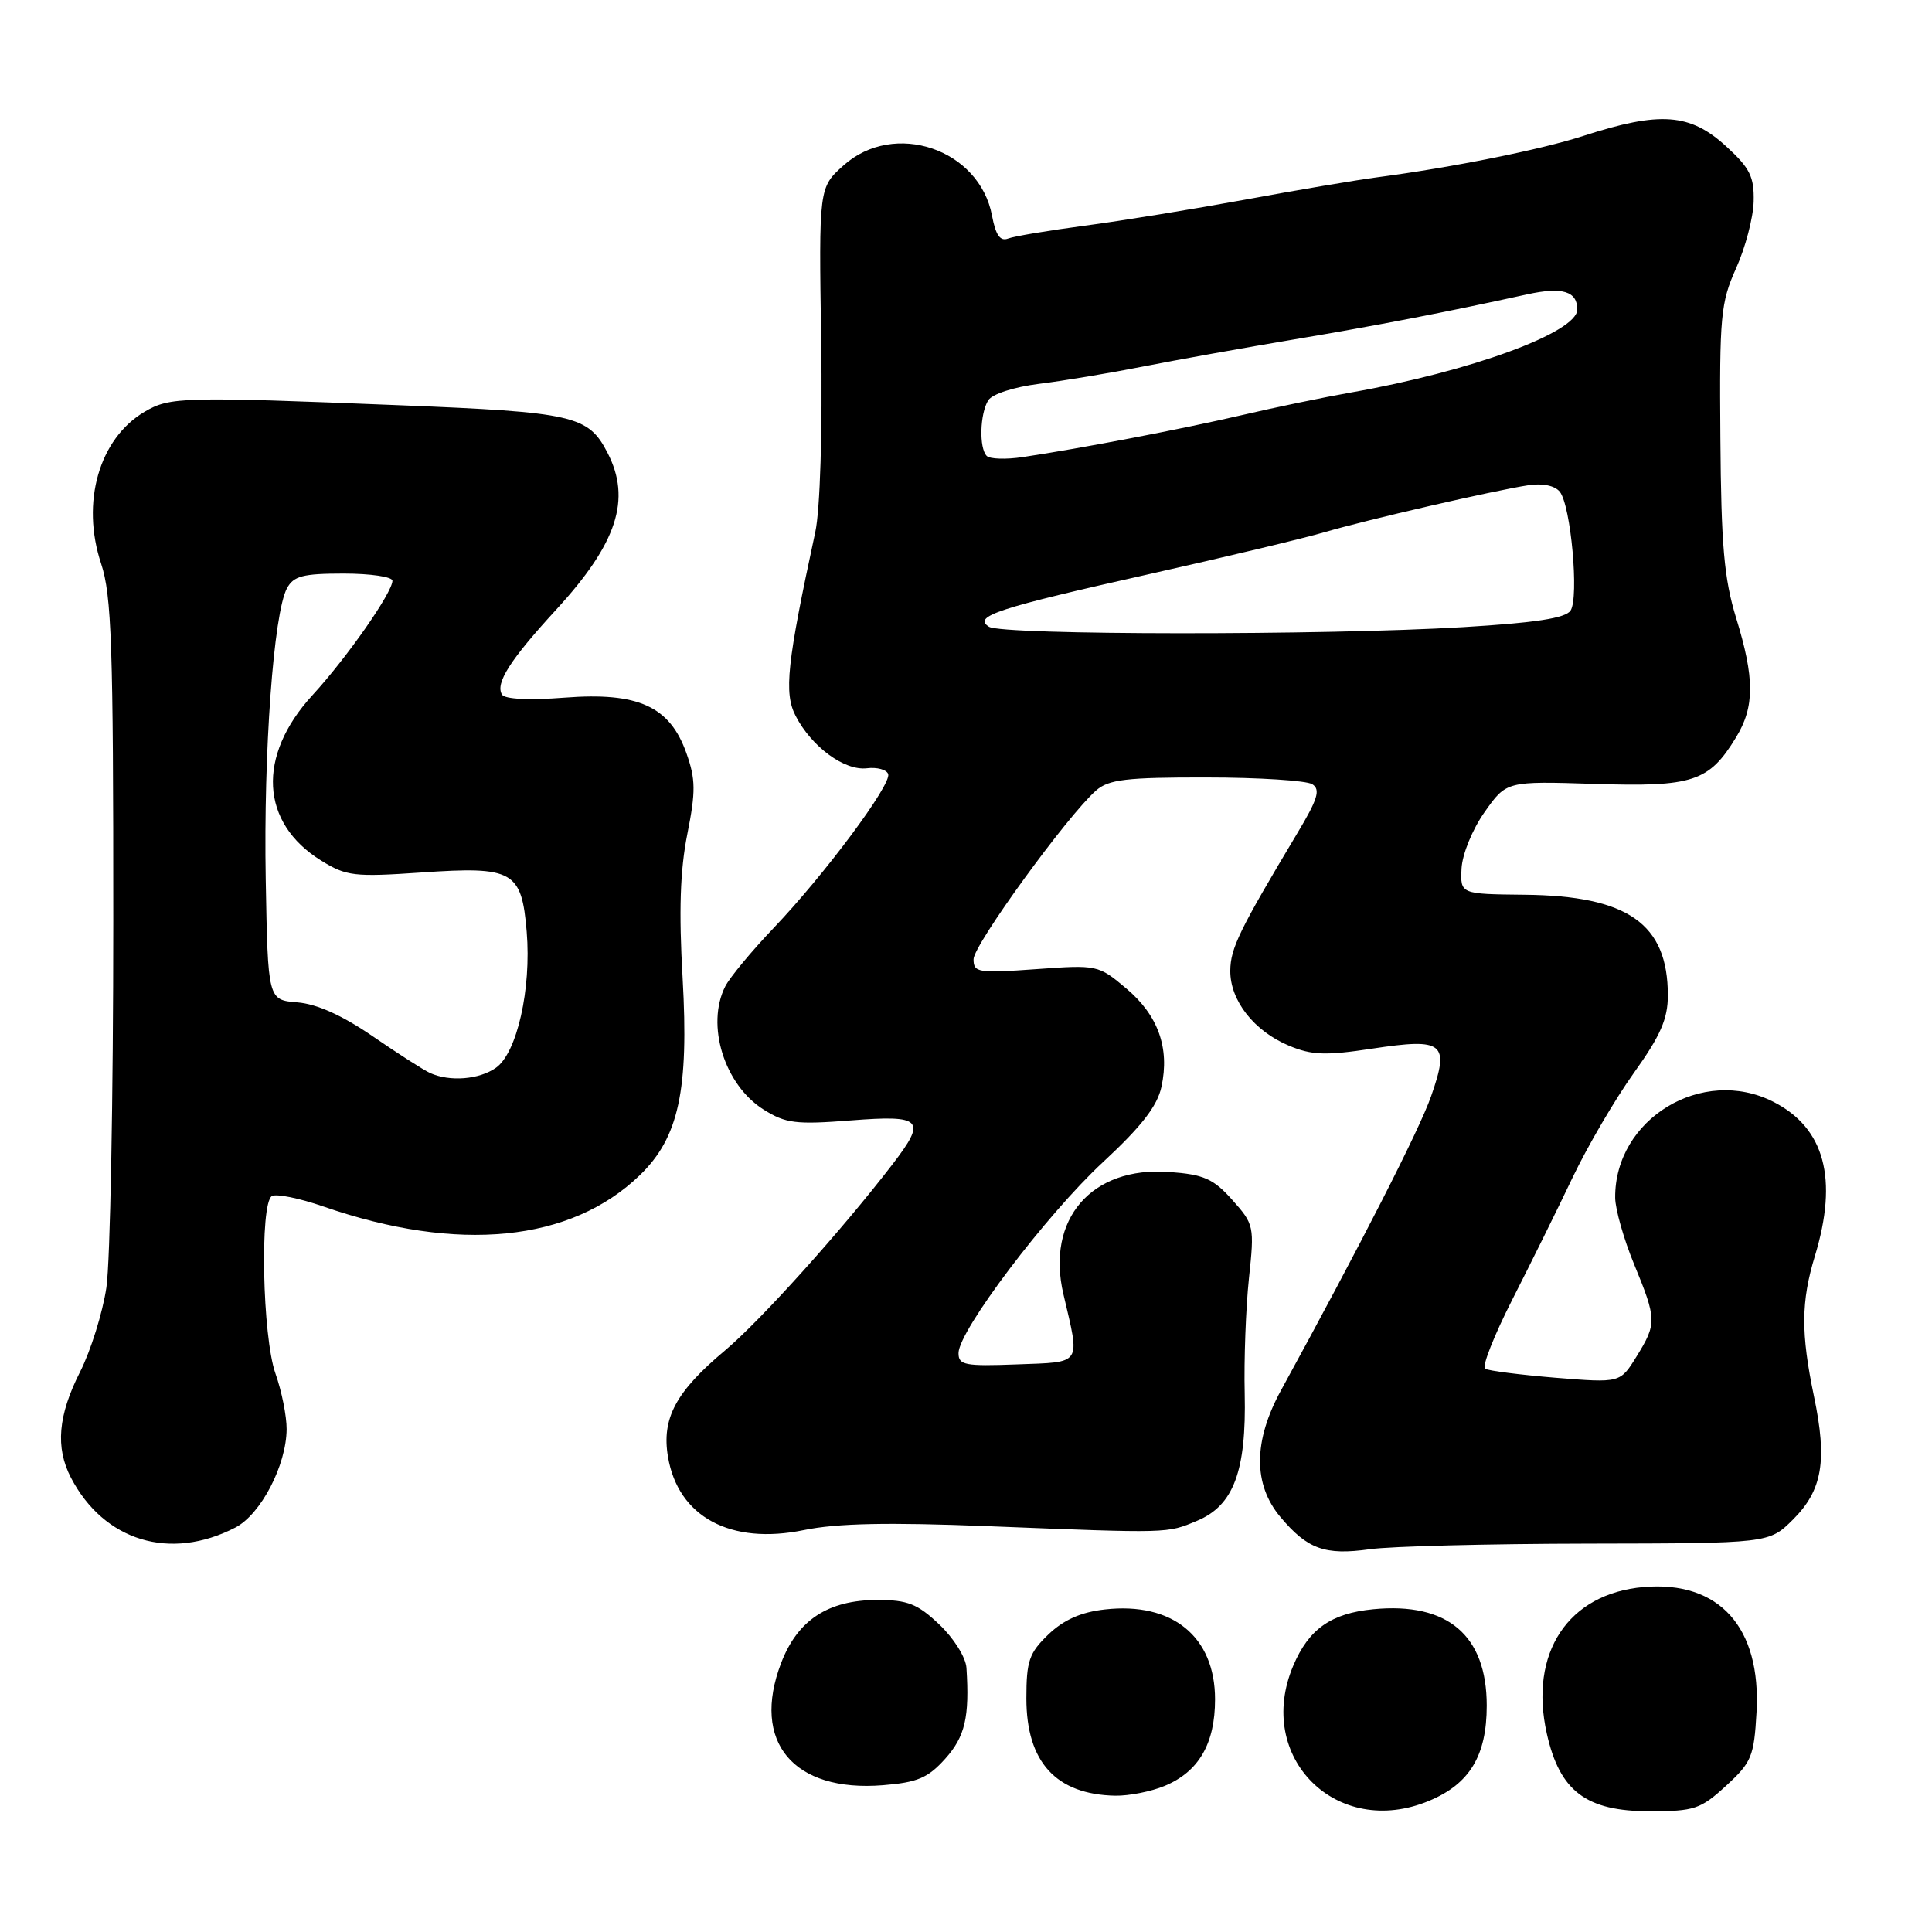 <?xml version="1.0" encoding="UTF-8" standalone="no"?>
<!DOCTYPE svg PUBLIC "-//W3C//DTD SVG 1.1//EN" "http://www.w3.org/Graphics/SVG/1.1/DTD/svg11.dtd" >
<svg xmlns="http://www.w3.org/2000/svg" xmlns:xlink="http://www.w3.org/1999/xlink" version="1.1" viewBox="0 0 256 256">
 <g >
 <path fill="currentColor"
d=" M 189.36 238.62 C 194.74 236.38 197.00 232.64 197.00 226.00 C 197.00 216.68 191.82 212.28 181.98 213.23 C 176.38 213.77 173.42 215.85 171.36 220.72 C 166.22 232.87 177.14 243.73 189.36 238.62 Z  M 228.71 236.63 C 232.10 233.52 232.42 232.75 232.75 226.88 C 233.38 215.62 227.80 209.43 217.79 210.29 C 207.78 211.15 202.57 219.03 204.96 229.71 C 206.67 237.36 210.17 240.00 218.59 240.00 C 224.51 240.00 225.33 239.73 228.71 236.63 Z  M 154.33 236.64 C 158.85 234.75 161.00 231.05 161.00 225.17 C 161.00 216.86 155.35 212.25 146.41 213.26 C 143.24 213.61 140.95 214.63 138.92 216.57 C 136.36 219.03 136.00 220.08 136.00 225.05 C 136.00 233.49 139.93 237.78 147.78 237.94 C 149.59 237.97 152.53 237.39 154.33 236.64 Z  M 125.25 233.04 C 127.88 230.11 128.48 227.51 128.06 221.00 C 127.97 219.60 126.38 217.07 124.46 215.25 C 121.58 212.52 120.27 212.00 116.26 212.00 C 109.73 212.01 105.68 214.66 103.50 220.37 C 99.51 230.81 105.11 237.51 117.00 236.55 C 121.58 236.18 122.96 235.59 125.25 233.04 Z  M 210.46 204.54 C 234.41 204.50 234.41 204.50 237.58 201.35 C 241.48 197.46 242.15 193.55 240.36 185.01 C 238.62 176.66 238.64 172.49 240.49 166.41 C 243.59 156.19 241.78 149.46 234.99 146.00 C 225.58 141.20 213.93 148.26 214.02 158.72 C 214.04 160.25 215.16 164.20 216.52 167.50 C 219.53 174.82 219.55 175.38 216.84 179.76 C 214.68 183.25 214.68 183.25 206.13 182.56 C 201.43 182.17 197.22 181.64 196.78 181.36 C 196.34 181.09 197.97 176.96 200.40 172.18 C 202.83 167.41 206.43 160.12 208.39 156.00 C 210.36 151.88 214.00 145.66 216.48 142.19 C 220.03 137.23 221.00 135.01 221.00 131.89 C 221.00 122.40 215.70 118.69 202.00 118.56 C 193.50 118.47 193.50 118.47 193.66 115.09 C 193.76 113.19 195.09 109.91 196.72 107.60 C 199.61 103.50 199.61 103.50 211.29 103.87 C 224.34 104.29 226.45 103.59 230.04 97.70 C 232.51 93.66 232.51 89.86 230.04 81.86 C 228.45 76.67 228.06 72.27 227.96 58.00 C 227.83 41.91 228.00 40.10 230.04 35.55 C 231.27 32.83 232.31 28.86 232.37 26.71 C 232.45 23.43 231.89 22.28 228.75 19.41 C 223.94 15.00 219.99 14.71 209.79 18.01 C 204.21 19.82 192.46 22.18 182.50 23.49 C 179.75 23.85 171.88 25.18 165.00 26.45 C 158.12 27.71 148.57 29.27 143.76 29.90 C 138.96 30.54 134.37 31.30 133.57 31.61 C 132.53 32.01 131.93 31.15 131.45 28.59 C 129.79 19.73 118.49 15.90 111.77 21.92 C 108.50 24.85 108.50 24.85 108.81 45.17 C 108.99 57.21 108.67 67.54 108.03 70.50 C 104.27 87.93 103.85 91.82 105.43 94.87 C 107.55 98.96 111.89 102.15 114.86 101.80 C 116.21 101.63 117.49 101.98 117.69 102.57 C 118.15 103.95 109.25 115.91 102.48 123.00 C 99.59 126.03 96.73 129.48 96.11 130.68 C 93.50 135.80 95.98 143.76 101.19 147.03 C 104.11 148.86 105.46 149.03 112.75 148.46 C 122.24 147.72 122.82 148.34 118.25 154.29 C 111.52 163.05 100.76 175.01 96.05 178.96 C 89.55 184.40 87.65 187.95 88.51 193.03 C 89.85 201.00 96.81 204.74 106.53 202.74 C 110.89 201.84 117.68 201.70 131.03 202.23 C 155.07 203.18 154.61 203.19 158.62 201.51 C 163.46 199.49 165.16 194.94 164.93 184.65 C 164.82 180.17 165.08 173.31 165.49 169.40 C 166.23 162.48 166.17 162.23 163.29 159.00 C 160.77 156.18 159.53 155.63 154.92 155.29 C 144.63 154.53 138.57 161.54 140.91 171.50 C 143.13 180.98 143.48 180.46 134.75 180.79 C 127.86 181.05 127.00 180.89 127.01 179.29 C 127.02 176.32 138.66 160.94 146.14 154.00 C 151.26 149.25 153.35 146.56 153.90 144.00 C 155.01 138.86 153.46 134.53 149.24 130.98 C 145.54 127.86 145.41 127.83 137.25 128.42 C 129.59 128.97 129.00 128.87 129.00 127.10 C 129.00 125.21 141.43 108.09 145.23 104.75 C 146.90 103.28 149.23 103.00 159.86 103.02 C 166.81 103.02 173.12 103.43 173.88 103.91 C 175.00 104.62 174.62 105.88 171.88 110.44 C 164.21 123.26 163.05 125.64 163.02 128.62 C 162.99 132.57 166.16 136.62 170.80 138.56 C 173.82 139.82 175.64 139.89 181.82 138.95 C 191.33 137.51 192.12 138.15 189.62 145.28 C 188.06 149.74 180.23 165.07 169.75 184.21 C 166.06 190.94 166.03 196.70 169.67 201.02 C 173.25 205.28 175.57 206.11 181.50 205.28 C 184.25 204.89 197.28 204.56 210.46 204.54 Z  M 31.18 202.41 C 34.56 200.66 37.94 194.17 37.98 189.38 C 37.99 187.66 37.33 184.34 36.50 182.00 C 34.77 177.11 34.41 159.48 36.02 158.49 C 36.58 158.14 39.66 158.76 42.86 159.87 C 60.71 166.05 75.64 164.57 84.79 155.71 C 89.94 150.73 91.29 144.48 90.45 129.59 C 89.94 120.77 90.12 115.29 91.07 110.54 C 92.20 104.86 92.18 103.26 90.95 99.79 C 88.75 93.59 84.58 91.69 74.82 92.44 C 70.14 92.80 66.90 92.65 66.52 92.04 C 65.60 90.55 67.58 87.44 73.68 80.80 C 81.78 71.99 83.69 66.16 80.49 59.98 C 77.95 55.06 76.03 54.62 53.00 53.70 C 24.15 52.54 22.51 52.59 19.16 54.56 C 13.12 58.13 10.70 66.58 13.40 74.69 C 14.79 78.89 15.02 85.54 15.01 122.04 C 15.01 145.39 14.60 167.24 14.10 170.59 C 13.60 173.94 12.03 178.98 10.60 181.80 C 7.69 187.55 7.32 191.80 9.40 195.80 C 13.78 204.21 22.55 206.87 31.18 202.41 Z  M 131.05 83.05 C 128.85 81.66 132.12 80.59 152.50 76.02 C 162.40 73.80 172.75 71.33 175.50 70.52 C 181.16 68.86 197.94 64.99 202.56 64.29 C 204.41 64.01 206.03 64.35 206.68 65.16 C 208.15 66.98 209.25 79.16 208.11 80.90 C 207.45 81.91 203.49 82.52 193.85 83.10 C 175.40 84.20 132.81 84.17 131.05 83.05 Z  M 130.75 60.42 C 129.71 59.38 129.84 54.81 130.95 53.04 C 131.48 52.21 134.36 51.28 137.69 50.86 C 140.88 50.47 147.10 49.43 151.50 48.56 C 155.90 47.69 164.90 46.08 171.50 44.97 C 182.37 43.15 191.58 41.37 202.37 39.00 C 207.01 37.98 209.00 38.59 209.00 41.01 C 209.00 44.04 194.88 49.22 179.00 52.01 C 175.43 52.64 168.90 53.99 164.50 55.02 C 156.57 56.86 143.21 59.42 135.50 60.57 C 133.30 60.90 131.16 60.83 130.75 60.42 Z  M 56.99 142.18 C 56.16 141.81 52.75 139.62 49.40 137.32 C 45.37 134.55 41.99 133.03 39.41 132.82 C 35.50 132.50 35.50 132.50 35.21 116.50 C 34.91 99.67 36.25 81.27 38.02 77.96 C 38.90 76.32 40.14 76.00 45.54 76.00 C 49.09 76.00 52.00 76.43 52.00 76.95 C 52.00 78.51 45.95 87.17 41.40 92.12 C 34.01 100.17 34.48 109.05 42.57 114.04 C 45.89 116.10 46.94 116.22 55.86 115.61 C 68.02 114.77 69.12 115.39 69.79 123.47 C 70.42 131.05 68.50 139.54 65.71 141.49 C 63.48 143.05 59.61 143.36 56.99 142.18 Z "/>
</g>
</svg>
